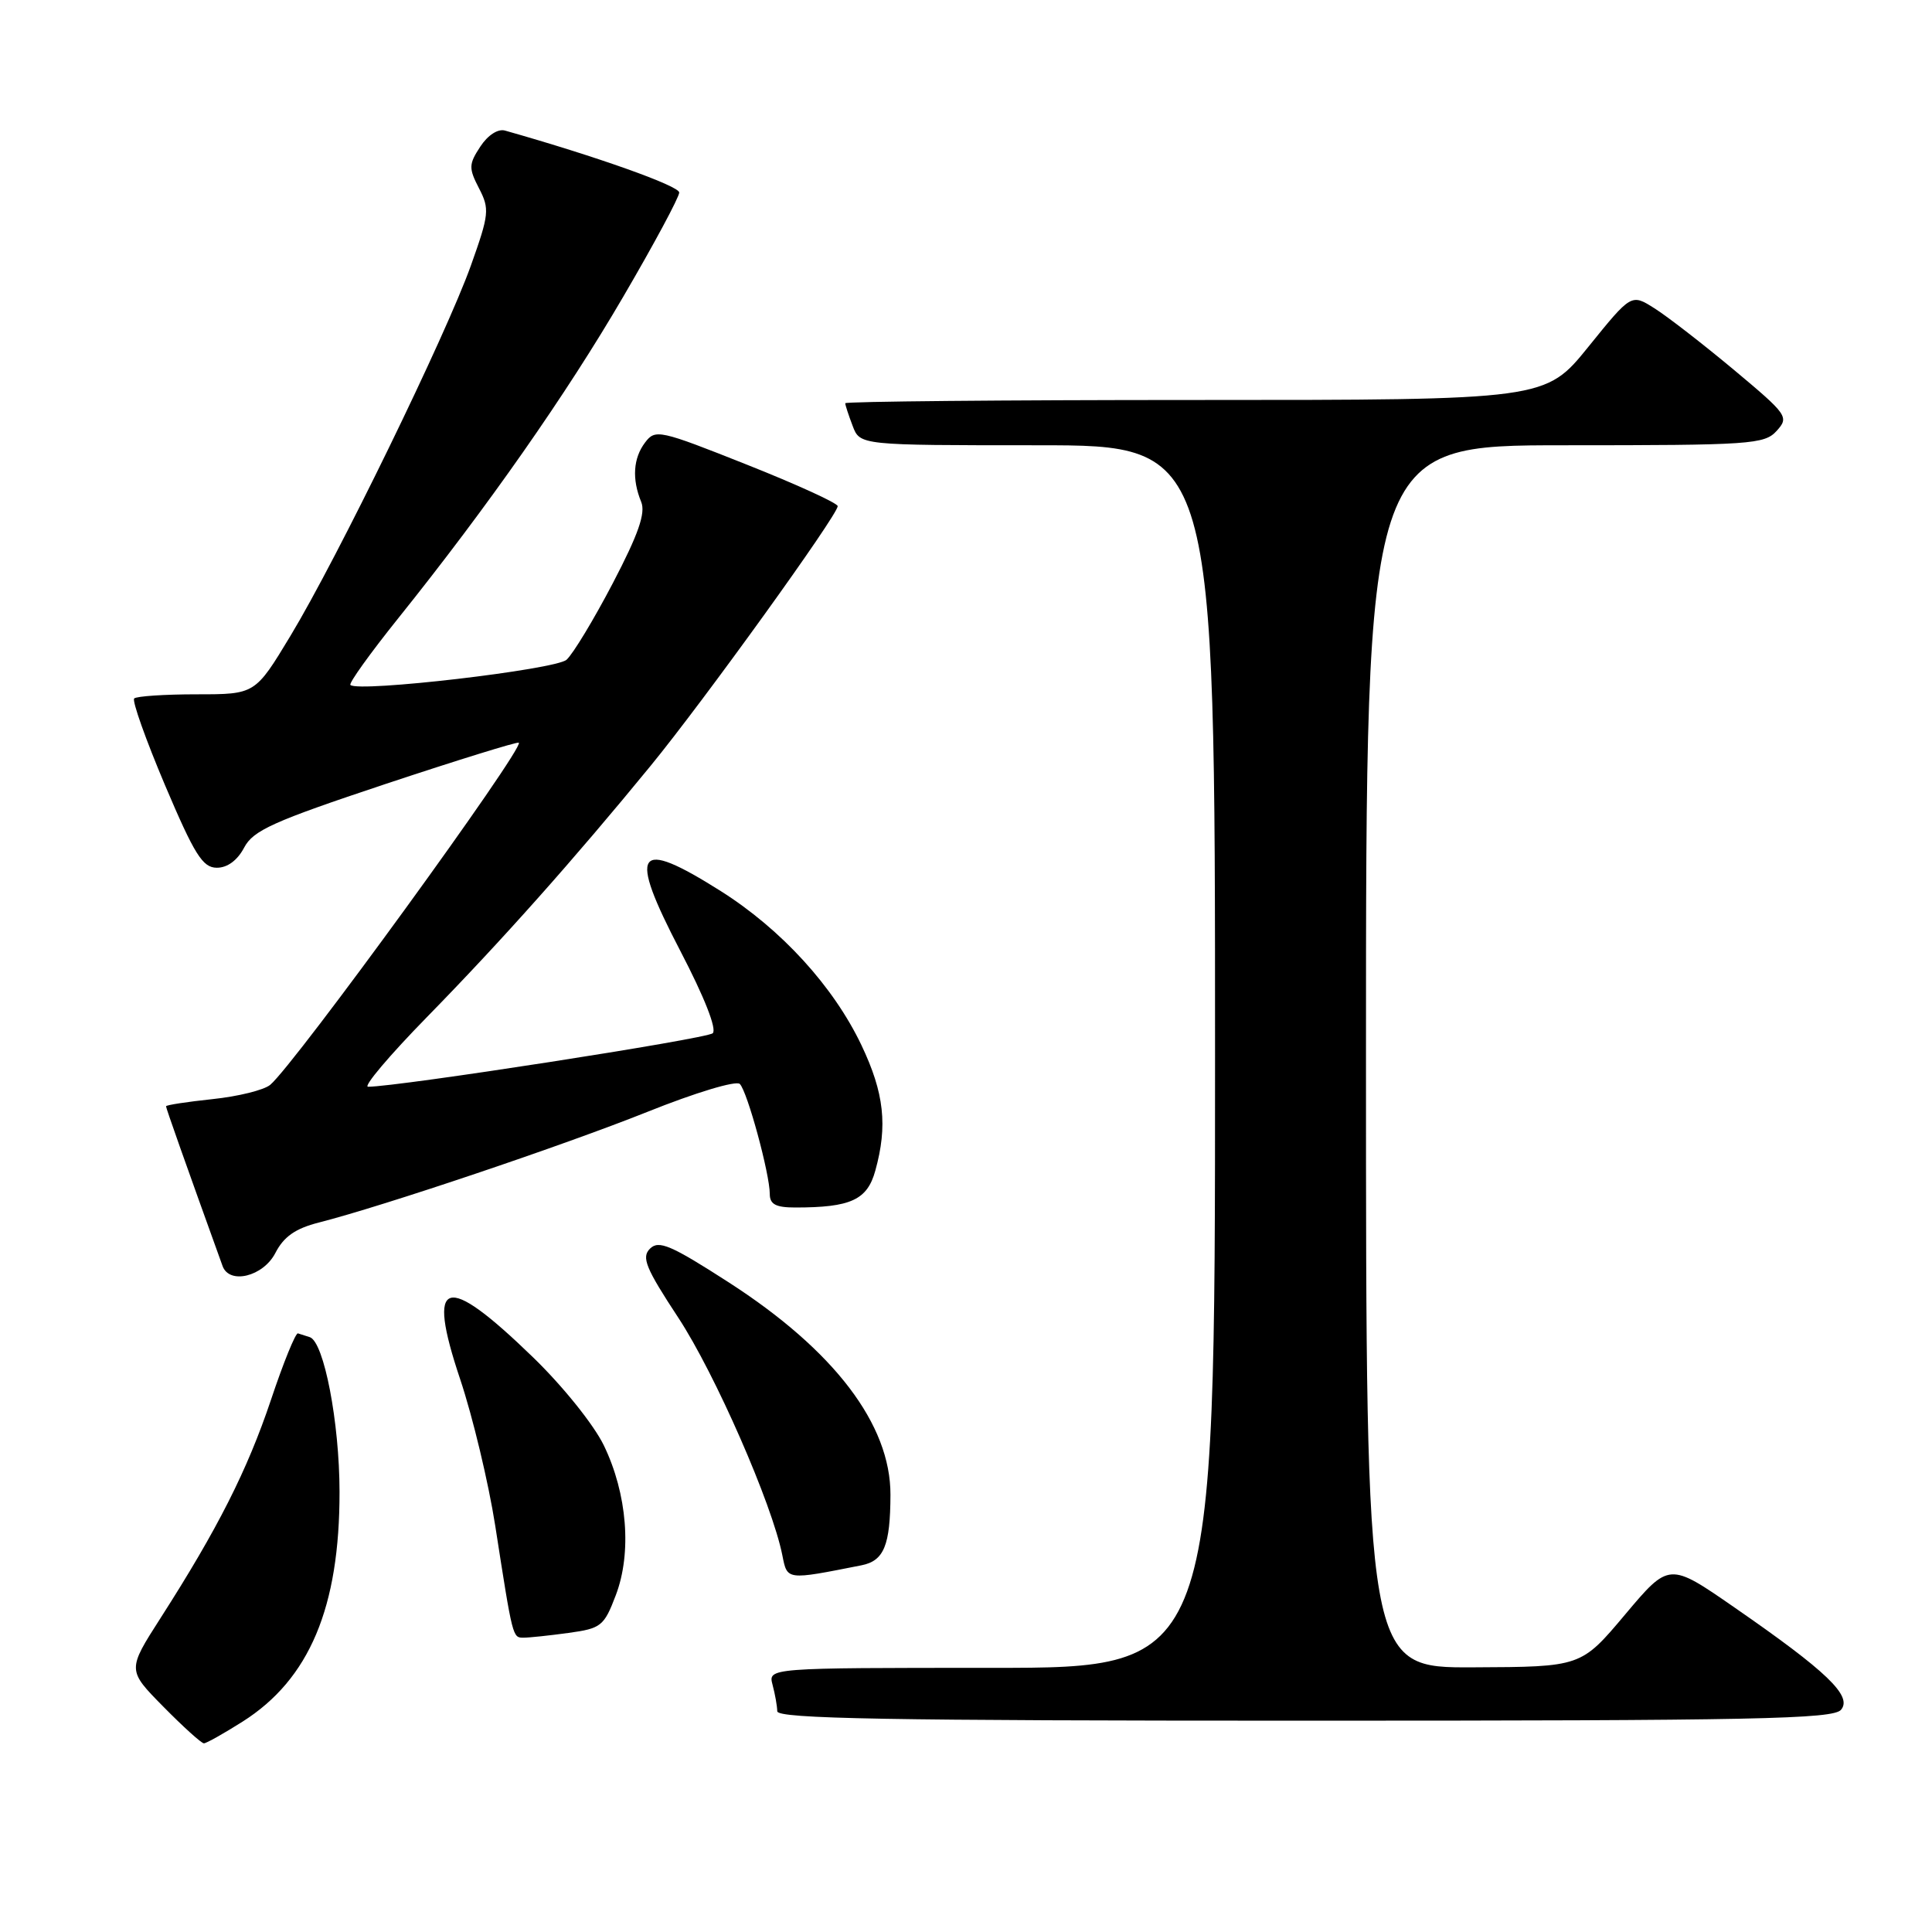 <?xml version="1.0" encoding="UTF-8" standalone="no"?>
<!DOCTYPE svg PUBLIC "-//W3C//DTD SVG 1.1//EN" "http://www.w3.org/Graphics/SVG/1.1/DTD/svg11.dtd" >
<svg xmlns="http://www.w3.org/2000/svg" xmlns:xlink="http://www.w3.org/1999/xlink" version="1.1" viewBox="0 0 256 256">
 <g >
 <path fill="currentColor"
d=" M 32.15 228.12 C 41.00 222.51 45.01 212.99 44.99 197.66 C 44.98 188.47 42.93 177.81 41.05 177.18 C 40.50 177.00 39.79 176.77 39.48 176.68 C 39.17 176.58 37.55 180.55 35.90 185.50 C 32.76 194.84 28.83 202.61 21.28 214.39 C 16.86 221.29 16.86 221.29 21.64 226.14 C 24.27 228.81 26.69 231.00 27.02 231.00 C 27.34 231.00 29.65 229.70 32.15 228.12 Z  M 243.95 226.55 C 245.47 224.73 242.10 221.49 229.83 213.00 C 221.17 207.00 221.17 207.00 215.33 213.94 C 209.50 220.87 209.50 220.87 195.25 220.93 C 181.00 221.00 181.00 221.00 181.00 140.00 C 181.00 59.00 181.00 59.00 207.35 59.00 C 232.00 59.00 233.80 58.88 235.42 57.09 C 237.08 55.25 236.87 54.96 229.72 48.98 C 225.63 45.57 220.91 41.91 219.22 40.85 C 216.16 38.91 216.16 38.91 210.47 45.95 C 204.77 53.00 204.77 53.00 158.39 53.00 C 132.87 53.00 112.00 53.20 112.00 53.43 C 112.00 53.67 112.44 55.02 112.98 56.43 C 113.95 59.00 113.95 59.00 137.48 59.00 C 161.00 59.00 161.00 59.00 161.00 140.00 C 161.00 221.00 161.00 221.00 131.38 221.00 C 101.77 221.00 101.77 221.00 102.37 223.25 C 102.70 224.49 102.98 226.06 102.99 226.75 C 103.00 227.74 117.65 228.00 172.88 228.00 C 232.60 228.00 242.93 227.79 243.95 226.55 Z  M 75.33 216.37 C 79.65 215.78 80.04 215.47 81.59 211.39 C 83.74 205.77 83.12 197.94 80.01 191.52 C 78.68 188.78 74.56 183.65 70.60 179.82 C 58.93 168.51 56.45 169.26 60.97 182.74 C 62.64 187.73 64.73 196.47 65.62 202.16 C 67.95 217.13 67.92 217.00 69.38 217.00 C 70.12 217.00 72.79 216.72 75.33 216.37 Z  M 114.15 207.41 C 117.13 206.82 117.97 204.78 117.99 198.07 C 118.02 188.75 110.53 178.92 96.56 169.92 C 88.91 164.99 87.29 164.30 86.13 165.45 C 84.97 166.60 85.55 168.02 89.89 174.62 C 94.74 182.01 102.31 199.28 103.66 206.06 C 104.33 209.41 104.14 209.39 114.15 207.41 Z  M 36.48 166.04 C 37.60 163.86 39.14 162.78 42.26 161.99 C 50.84 159.80 74.64 151.78 85.75 147.34 C 92.18 144.76 97.55 143.15 98.03 143.63 C 99.03 144.63 102.00 155.55 102.00 158.21 C 102.00 159.58 102.80 160.00 105.38 160.00 C 112.73 160.00 114.91 159.00 115.98 155.13 C 117.64 149.17 117.16 144.83 114.15 138.50 C 110.44 130.71 103.55 123.16 95.50 118.07 C 84.23 110.96 83.15 112.56 90.14 125.99 C 93.33 132.11 95.01 136.37 94.44 136.91 C 93.66 137.65 52.72 144.00 48.77 144.00 C 48.09 144.00 51.61 139.84 56.59 134.75 C 66.47 124.65 76.03 113.91 86.19 101.50 C 93.24 92.90 111.00 68.24 111.00 67.07 C 111.00 66.67 105.57 64.19 98.94 61.56 C 87.37 56.96 86.83 56.84 85.48 58.63 C 83.90 60.71 83.72 63.48 84.96 66.50 C 85.57 67.98 84.60 70.77 81.21 77.26 C 78.69 82.08 75.93 86.65 75.07 87.42 C 73.60 88.73 47.45 91.78 46.43 90.76 C 46.20 90.53 49.05 86.56 52.77 81.92 C 64.66 67.09 75.03 52.27 82.61 39.27 C 86.68 32.31 90.00 26.12 90.00 25.51 C 90.00 24.63 79.03 20.73 66.91 17.30 C 65.98 17.04 64.63 17.91 63.64 19.43 C 62.11 21.76 62.09 22.28 63.47 24.95 C 64.89 27.69 64.82 28.39 62.39 35.20 C 59.12 44.36 44.70 73.97 38.49 84.25 C 33.81 92.00 33.81 92.00 26.07 92.00 C 21.82 92.00 18.09 92.25 17.78 92.55 C 17.48 92.86 19.32 98.02 21.86 104.03 C 25.77 113.24 26.85 114.97 28.72 114.98 C 30.12 114.99 31.45 114.01 32.34 112.33 C 33.54 110.03 36.17 108.85 51.09 103.88 C 60.64 100.71 68.58 98.25 68.75 98.41 C 69.48 99.15 39.00 141.10 35.80 143.75 C 34.97 144.44 31.53 145.29 28.15 145.64 C 24.77 146.00 22.00 146.42 22.00 146.59 C 22.00 146.84 24.49 153.89 29.49 167.75 C 30.39 170.25 34.87 169.15 36.48 166.04 Z "/>
</g>
</svg>